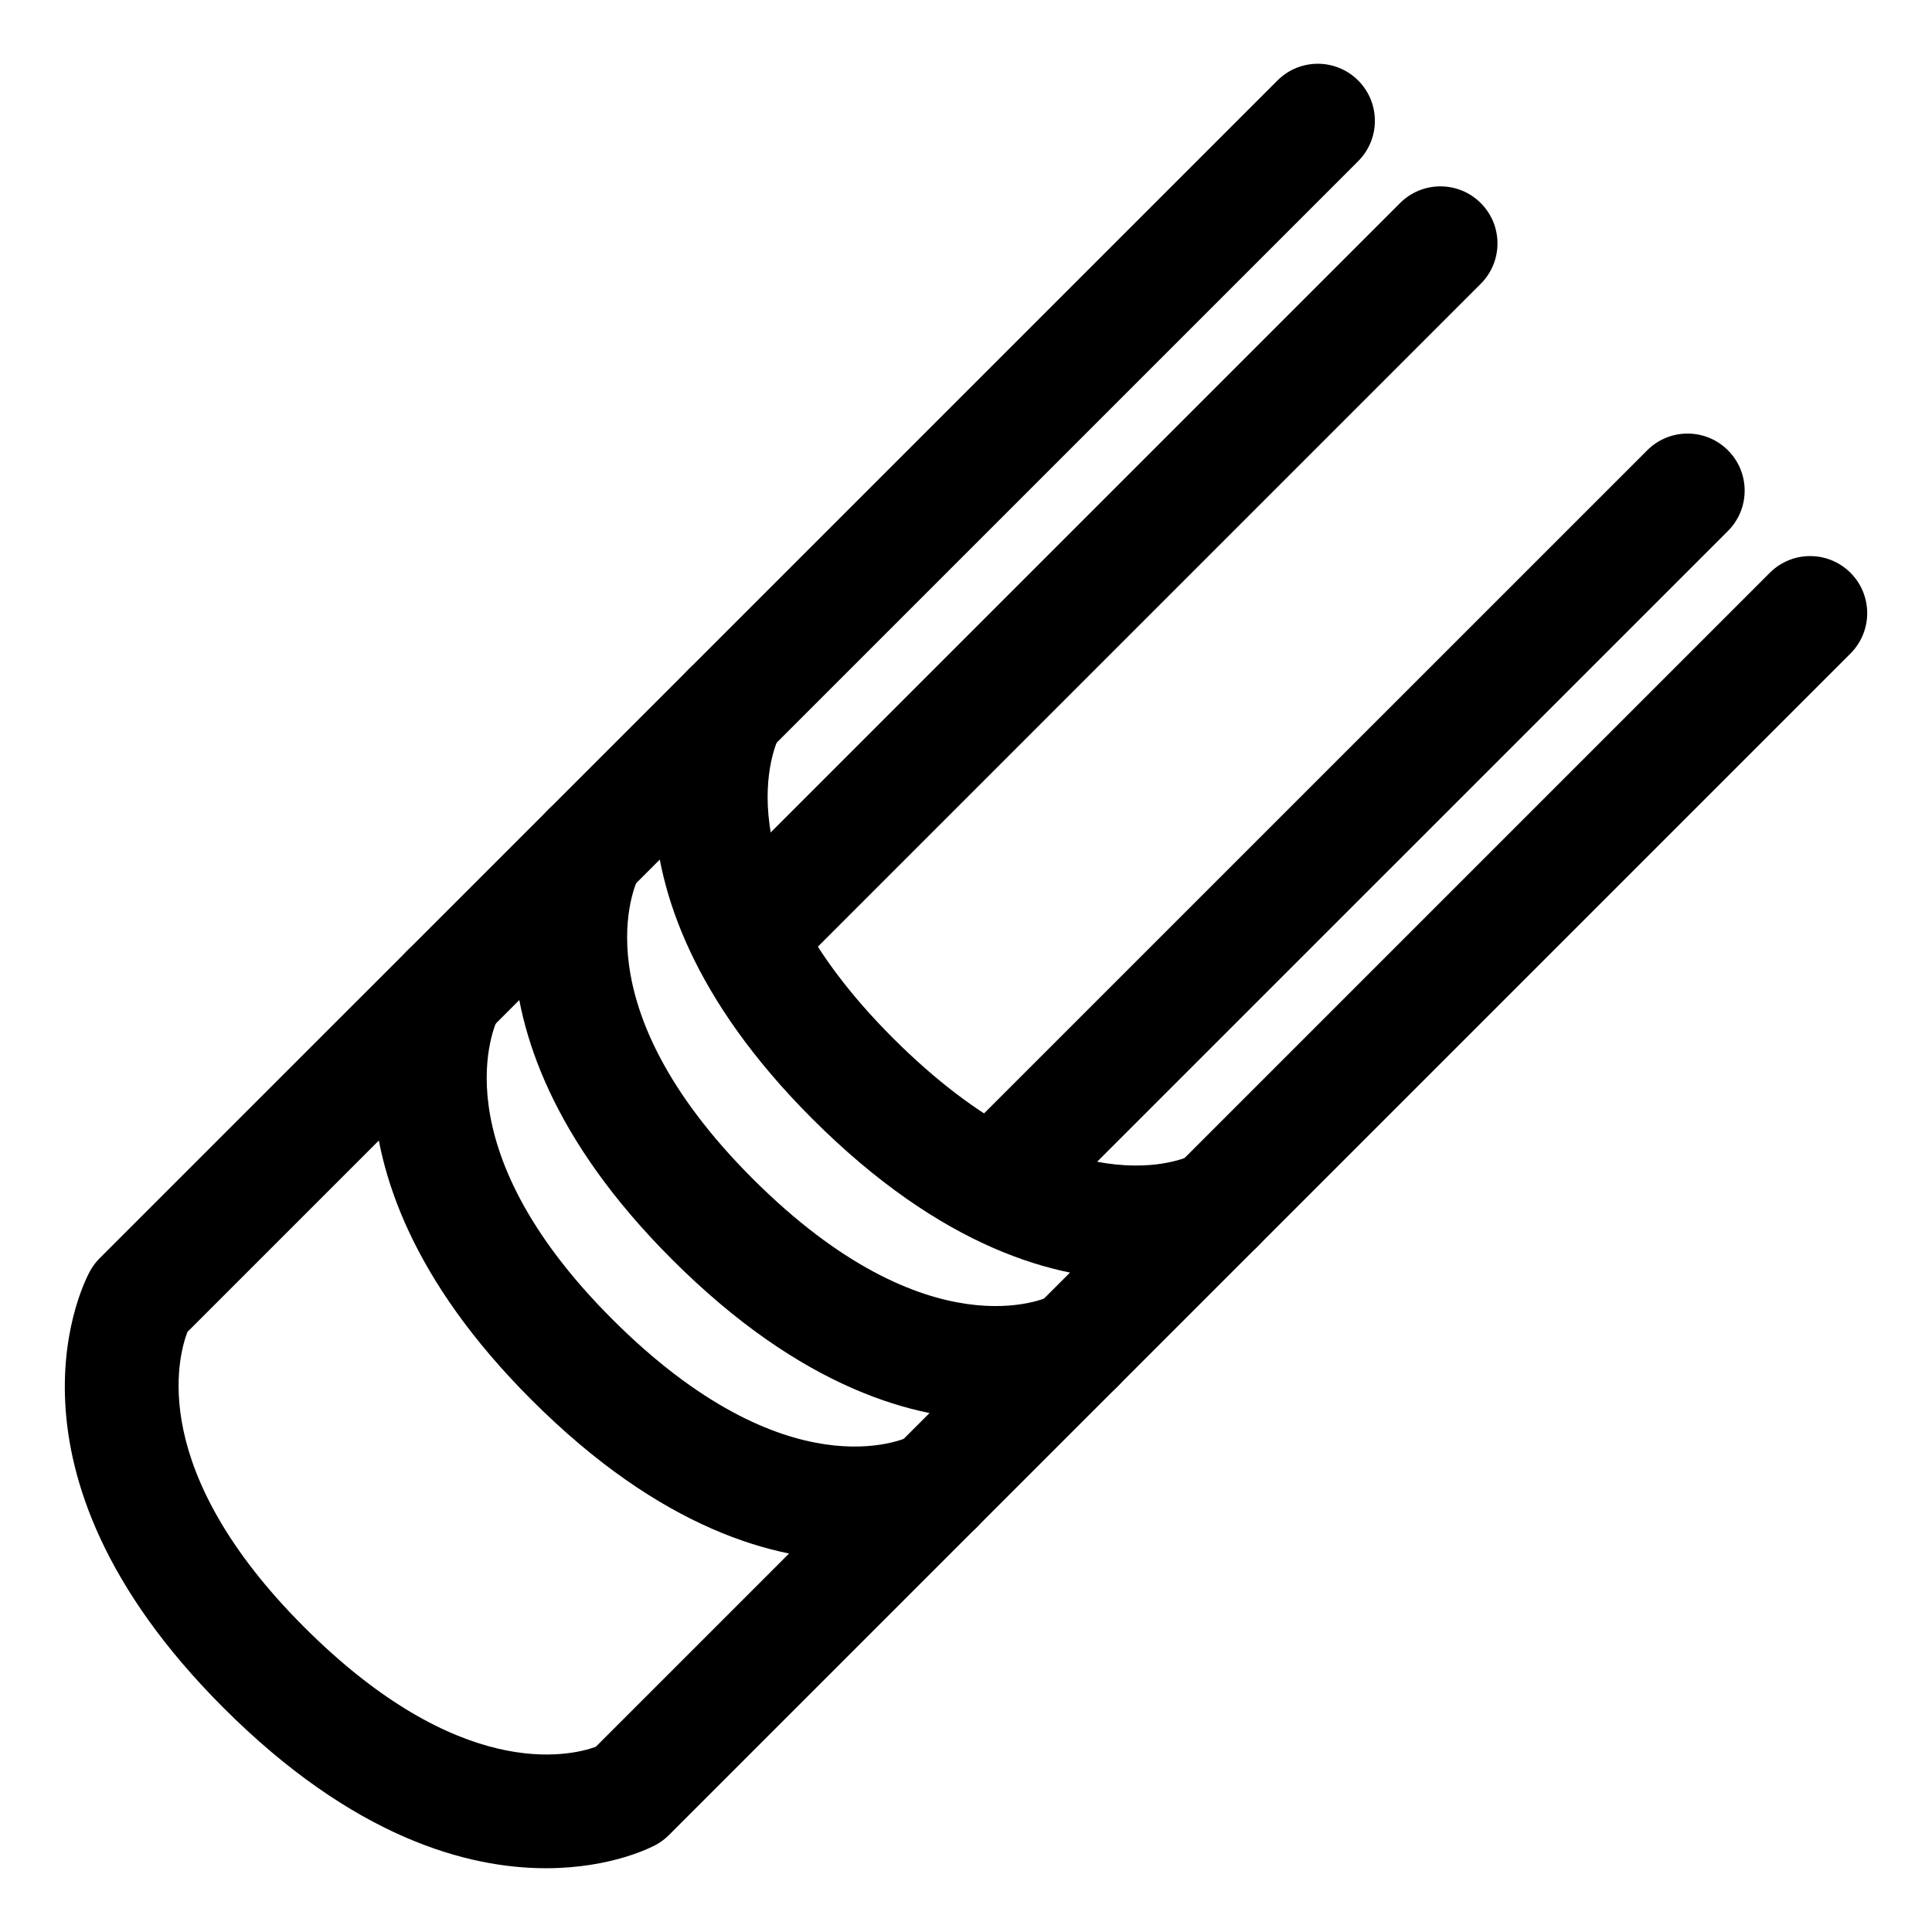 <svg xmlns="http://www.w3.org/2000/svg" xmlns:xlink="http://www.w3.org/1999/xlink" version="1.1" x="0px" y="0px" viewBox="0 0 100 100" enable-background="new 0 0 100 100" xml:space="preserve"><g><g><path d="M28.261,96.699c-4.057,0-9.968-1.575-16.701-8.311C-0.848,75.982,4.438,66.183,4.671,65.771    c0.13-0.235,0.295-0.451,0.484-0.641L66.121,4.166c1.154-1.154,3.023-1.154,4.177,0c1.154,1.152,1.154,3.022,0,4.177L9.702,68.939    c-0.503,1.312-2.065,7.171,6.035,15.272c8.019,8.017,13.71,6.707,15.1,6.203l60.767-60.766c1.153-1.154,3.022-1.154,4.177,0    c1.153,1.153,1.153,3.022,0,4.177l-61.16,61.16c-0.196,0.196-0.417,0.363-0.662,0.498C33.774,95.584,31.673,96.699,28.261,96.699z    "/></g><g><path d="M39.537,50.572c-0.755,0-1.512-0.288-2.088-0.865c-1.154-1.154-1.154-3.023,0-4.179l35.017-35.017    c1.154-1.153,3.023-1.153,4.177,0c1.155,1.153,1.155,3.023,0,4.178L41.626,49.707C41.048,50.284,40.293,50.572,39.537,50.572z"/></g><g><path d="M52.331,63.366c-0.757,0-1.512-0.289-2.09-0.866c-1.152-1.153-1.152-3.023,0-4.178L85.26,23.307    c1.153-1.154,3.023-1.154,4.177,0c1.155,1.152,1.155,3.021,0,4.177L54.419,62.5C53.842,63.077,53.087,63.366,52.331,63.366z"/></g><g><path d="M44.204,80.76c-4.057,0-9.967-1.575-16.702-8.312c-12.405-12.407-7.121-22.205-6.89-22.616    c0.797-1.424,2.601-1.933,4.021-1.128c1.409,0.79,1.919,2.564,1.152,3.979c-0.177,0.352-3.104,6.585,5.895,15.588    c9.07,9.07,15.167,6.199,15.422,6.072c1.44-0.718,3.216-0.162,3.96,1.259c0.745,1.424,0.246,3.166-1.161,3.942    C49.717,79.646,47.614,80.759,44.204,80.76z"/></g><g><path d="M51.474,73.489c-4.058,0-9.968-1.576-16.701-8.312c-12.407-12.406-7.123-22.205-6.891-22.615    c0.796-1.423,2.599-1.93,4.021-1.128c1.41,0.79,1.917,2.564,1.15,3.98c-0.176,0.348-3.106,6.583,5.895,15.585    c9.144,9.144,15.309,6.136,15.37,6.103c1.428-0.79,3.227-0.271,4.013,1.158c0.79,1.429,0.27,3.226-1.159,4.014    C56.988,72.373,54.886,73.489,51.474,73.489z"/></g><g><path d="M58.745,66.218c-4.057,0-9.967-1.576-16.701-8.31c-12.407-12.407-7.122-22.206-6.891-22.619    c0.8-1.421,2.597-1.931,4.023-1.127c1.407,0.792,1.916,2.564,1.149,3.98c-0.176,0.353-3.104,6.587,5.895,15.589    c9.138,9.138,15.306,6.13,15.368,6.099c1.427-0.789,3.226-0.268,4.013,1.159c0.789,1.43,0.27,3.226-1.159,4.013    C64.26,65.104,62.155,66.217,58.745,66.218z"/></g></g></svg>